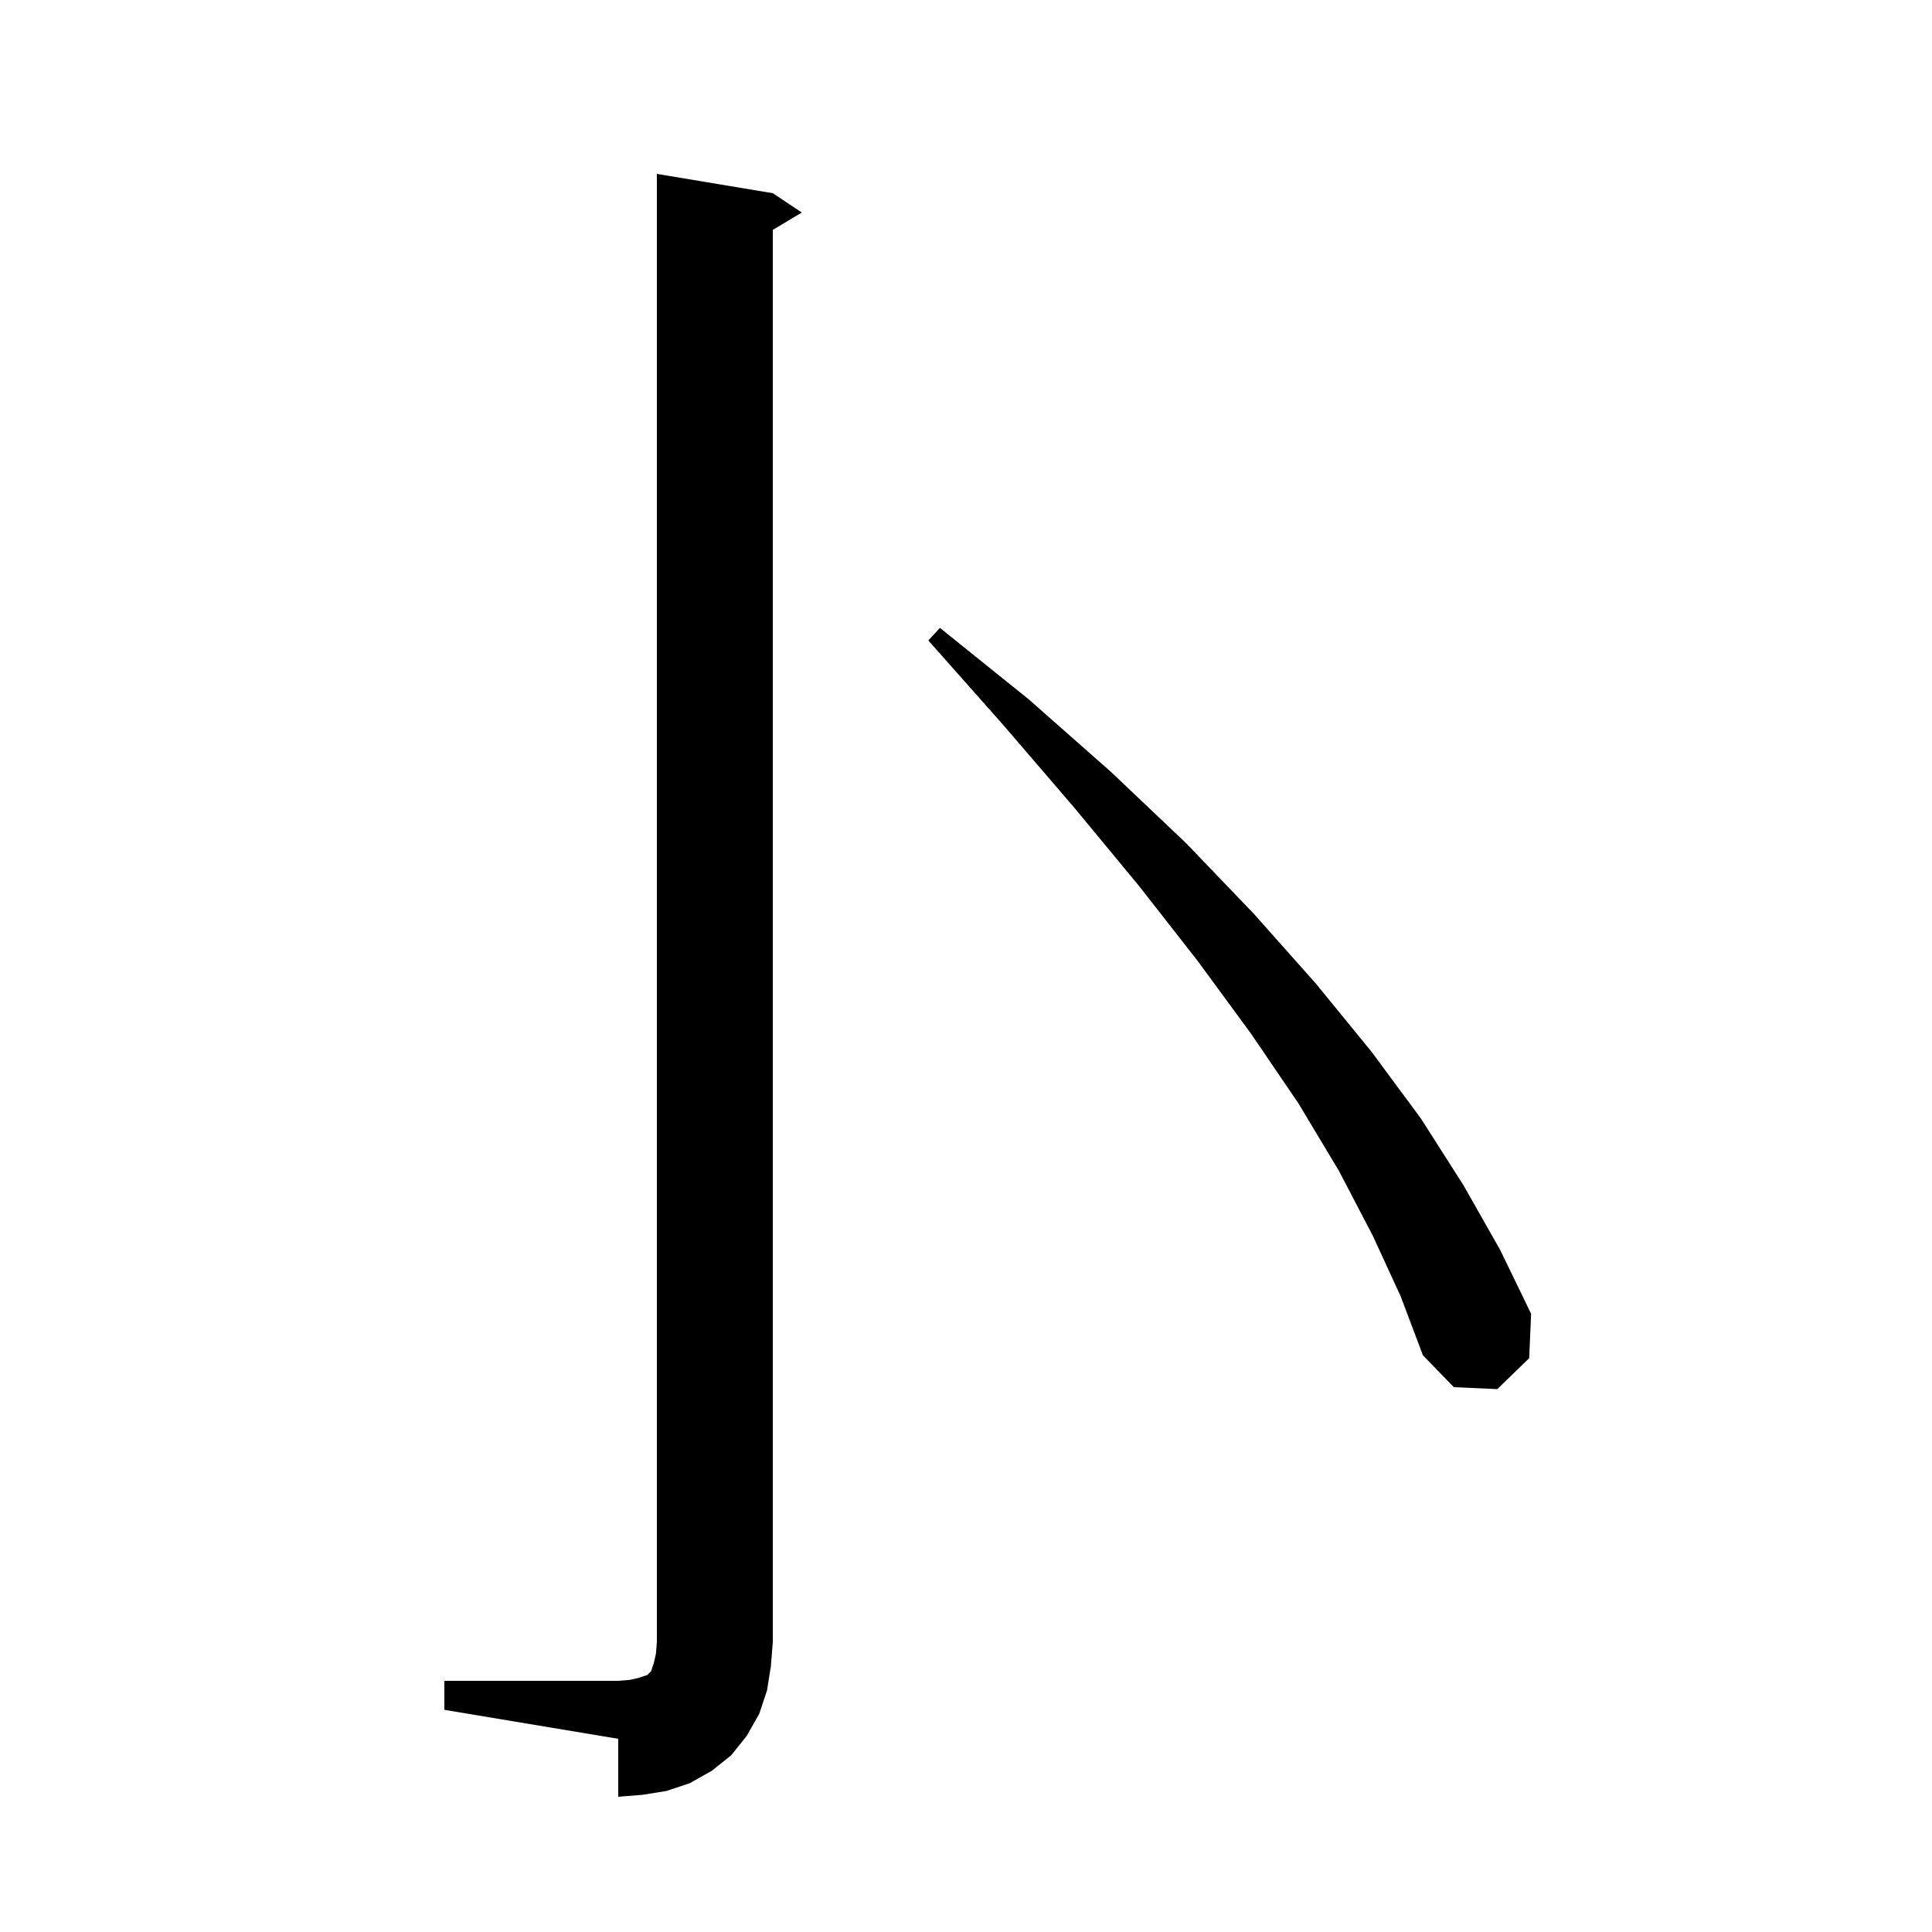 <svg xmlns="http://www.w3.org/2000/svg" xmlns:xlink="http://www.w3.org/1999/xlink" version="1.1" baseProfile="full" viewBox="0 0 200 200" width="200" height="200">
<g fill="black">
<path d="M 46.0 174.0 L 64.0 174.0 L 65.2 173.9 L 66.1 173.7 L 67.0 173.4 L 67.4 173.0 L 67.7 172.1 L 67.9 171.2 L 68.0 170.0 L 68.0 18.0 L 80.0 20.0 L 83.0 22.0 L 80.0 23.8 L 80.0 170.0 L 79.8 172.5 L 79.4 175.0 L 78.6 177.4 L 77.3 179.7 L 75.7 181.7 L 73.7 183.3 L 71.4 184.6 L 69.0 185.4 L 66.5 185.8 L 64.0 186.0 L 64.0 180.0 L 46.0 177.0 Z M 142.1 127.9 L 138.6 121.2 L 134.4 114.2 L 129.5 107.0 L 124.0 99.5 L 117.9 91.7 L 111.2 83.6 L 103.9 75.1 L 96.1 66.3 L 97.3 65.0 L 106.5 72.4 L 115.0 79.9 L 122.8 87.3 L 129.8 94.6 L 136.2 101.8 L 142.0 108.9 L 147.1 115.8 L 151.5 122.7 L 155.3 129.4 L 158.5 136.0 L 158.3 140.6 L 155.0 143.8 L 150.5 143.6 L 147.3 140.3 L 145.0 134.2 Z " />
</g>
</svg>
